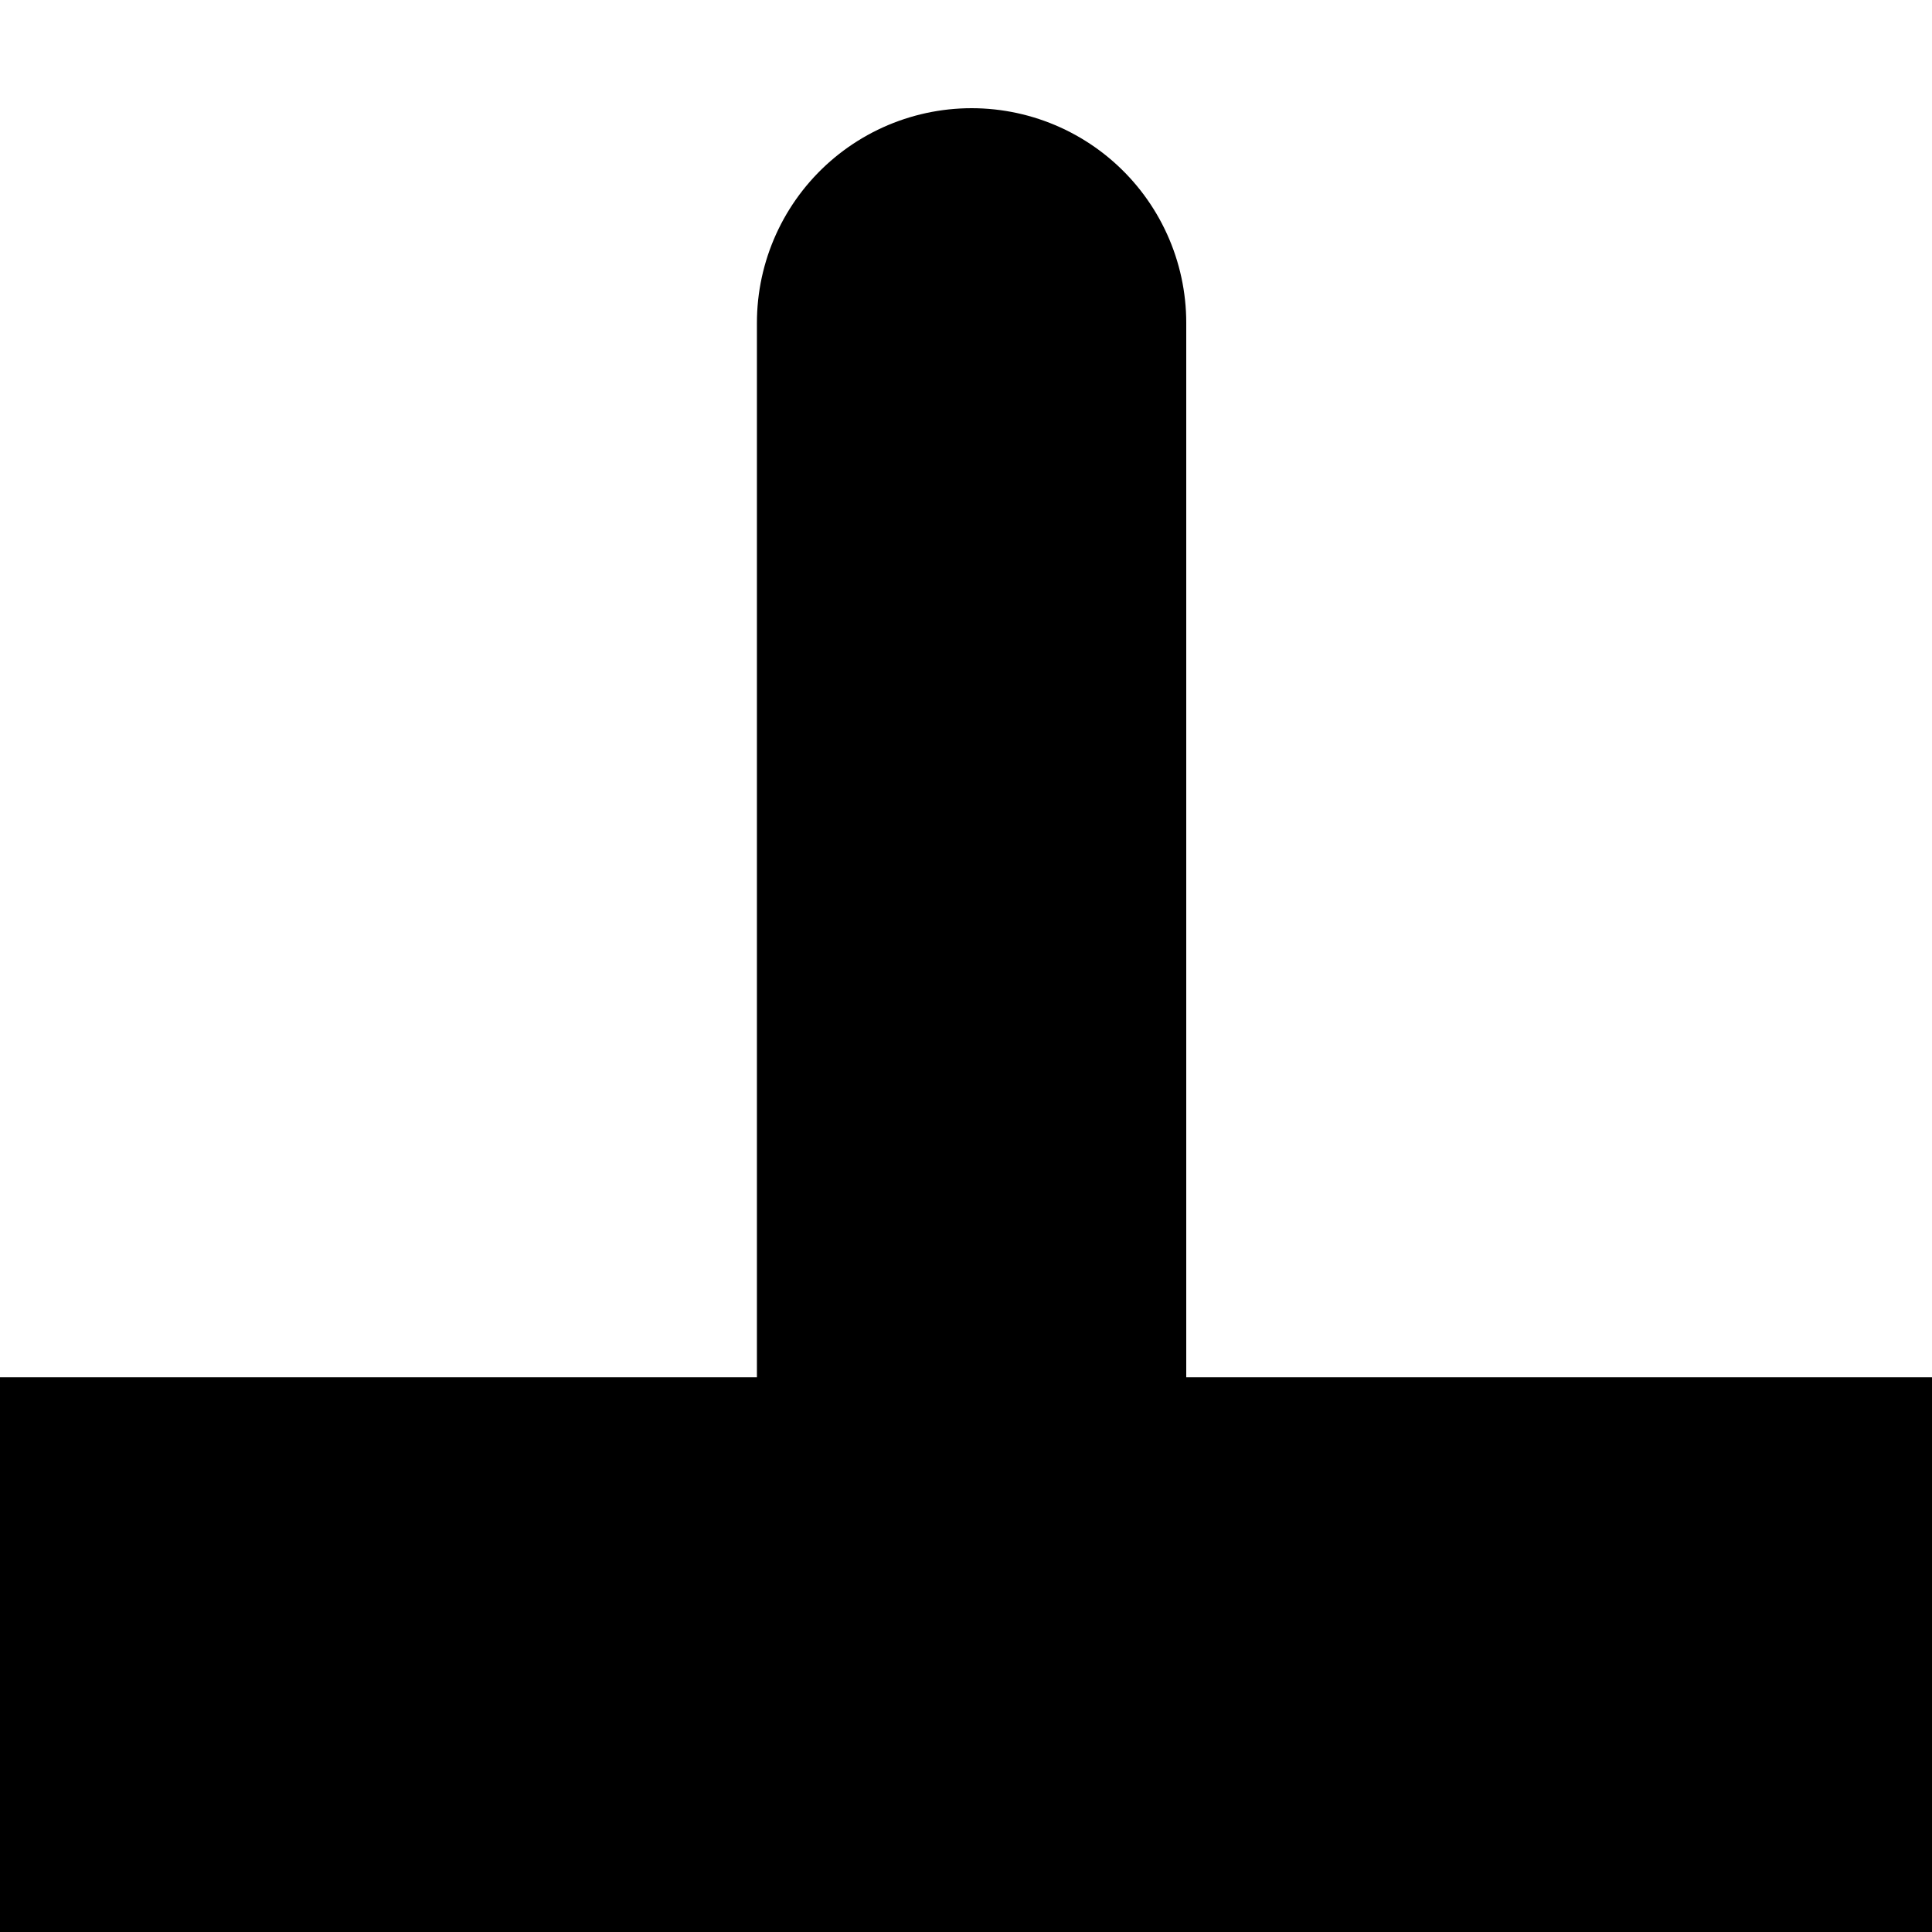<?xml version="1.0" encoding="utf-8"?>
<svg viewBox="0 0 9 9" xmlns="http://www.w3.org/2000/svg" xmlns:bx="https://boxy-svg.com">
  <defs>
    <bx:guide x="3.007" y="0.536" angle="0"/>
    <bx:guide x="2.079" y="5.017" angle="90"/>
  </defs>
  <line style="stroke: rgb(0, 0, 0); stroke-linecap: round; stroke-width: 2px;" x1="4.526" y1="7.916" x2="4.526" y2="1.504" transform="matrix(-1, 0, 0, -1, 9.052, 9.42)"/>
  <line style="stroke: rgb(0, 0, 0); stroke-width: 3px;" x1="0" y1="7.916" x2="9" y2="7.916"/>
</svg>